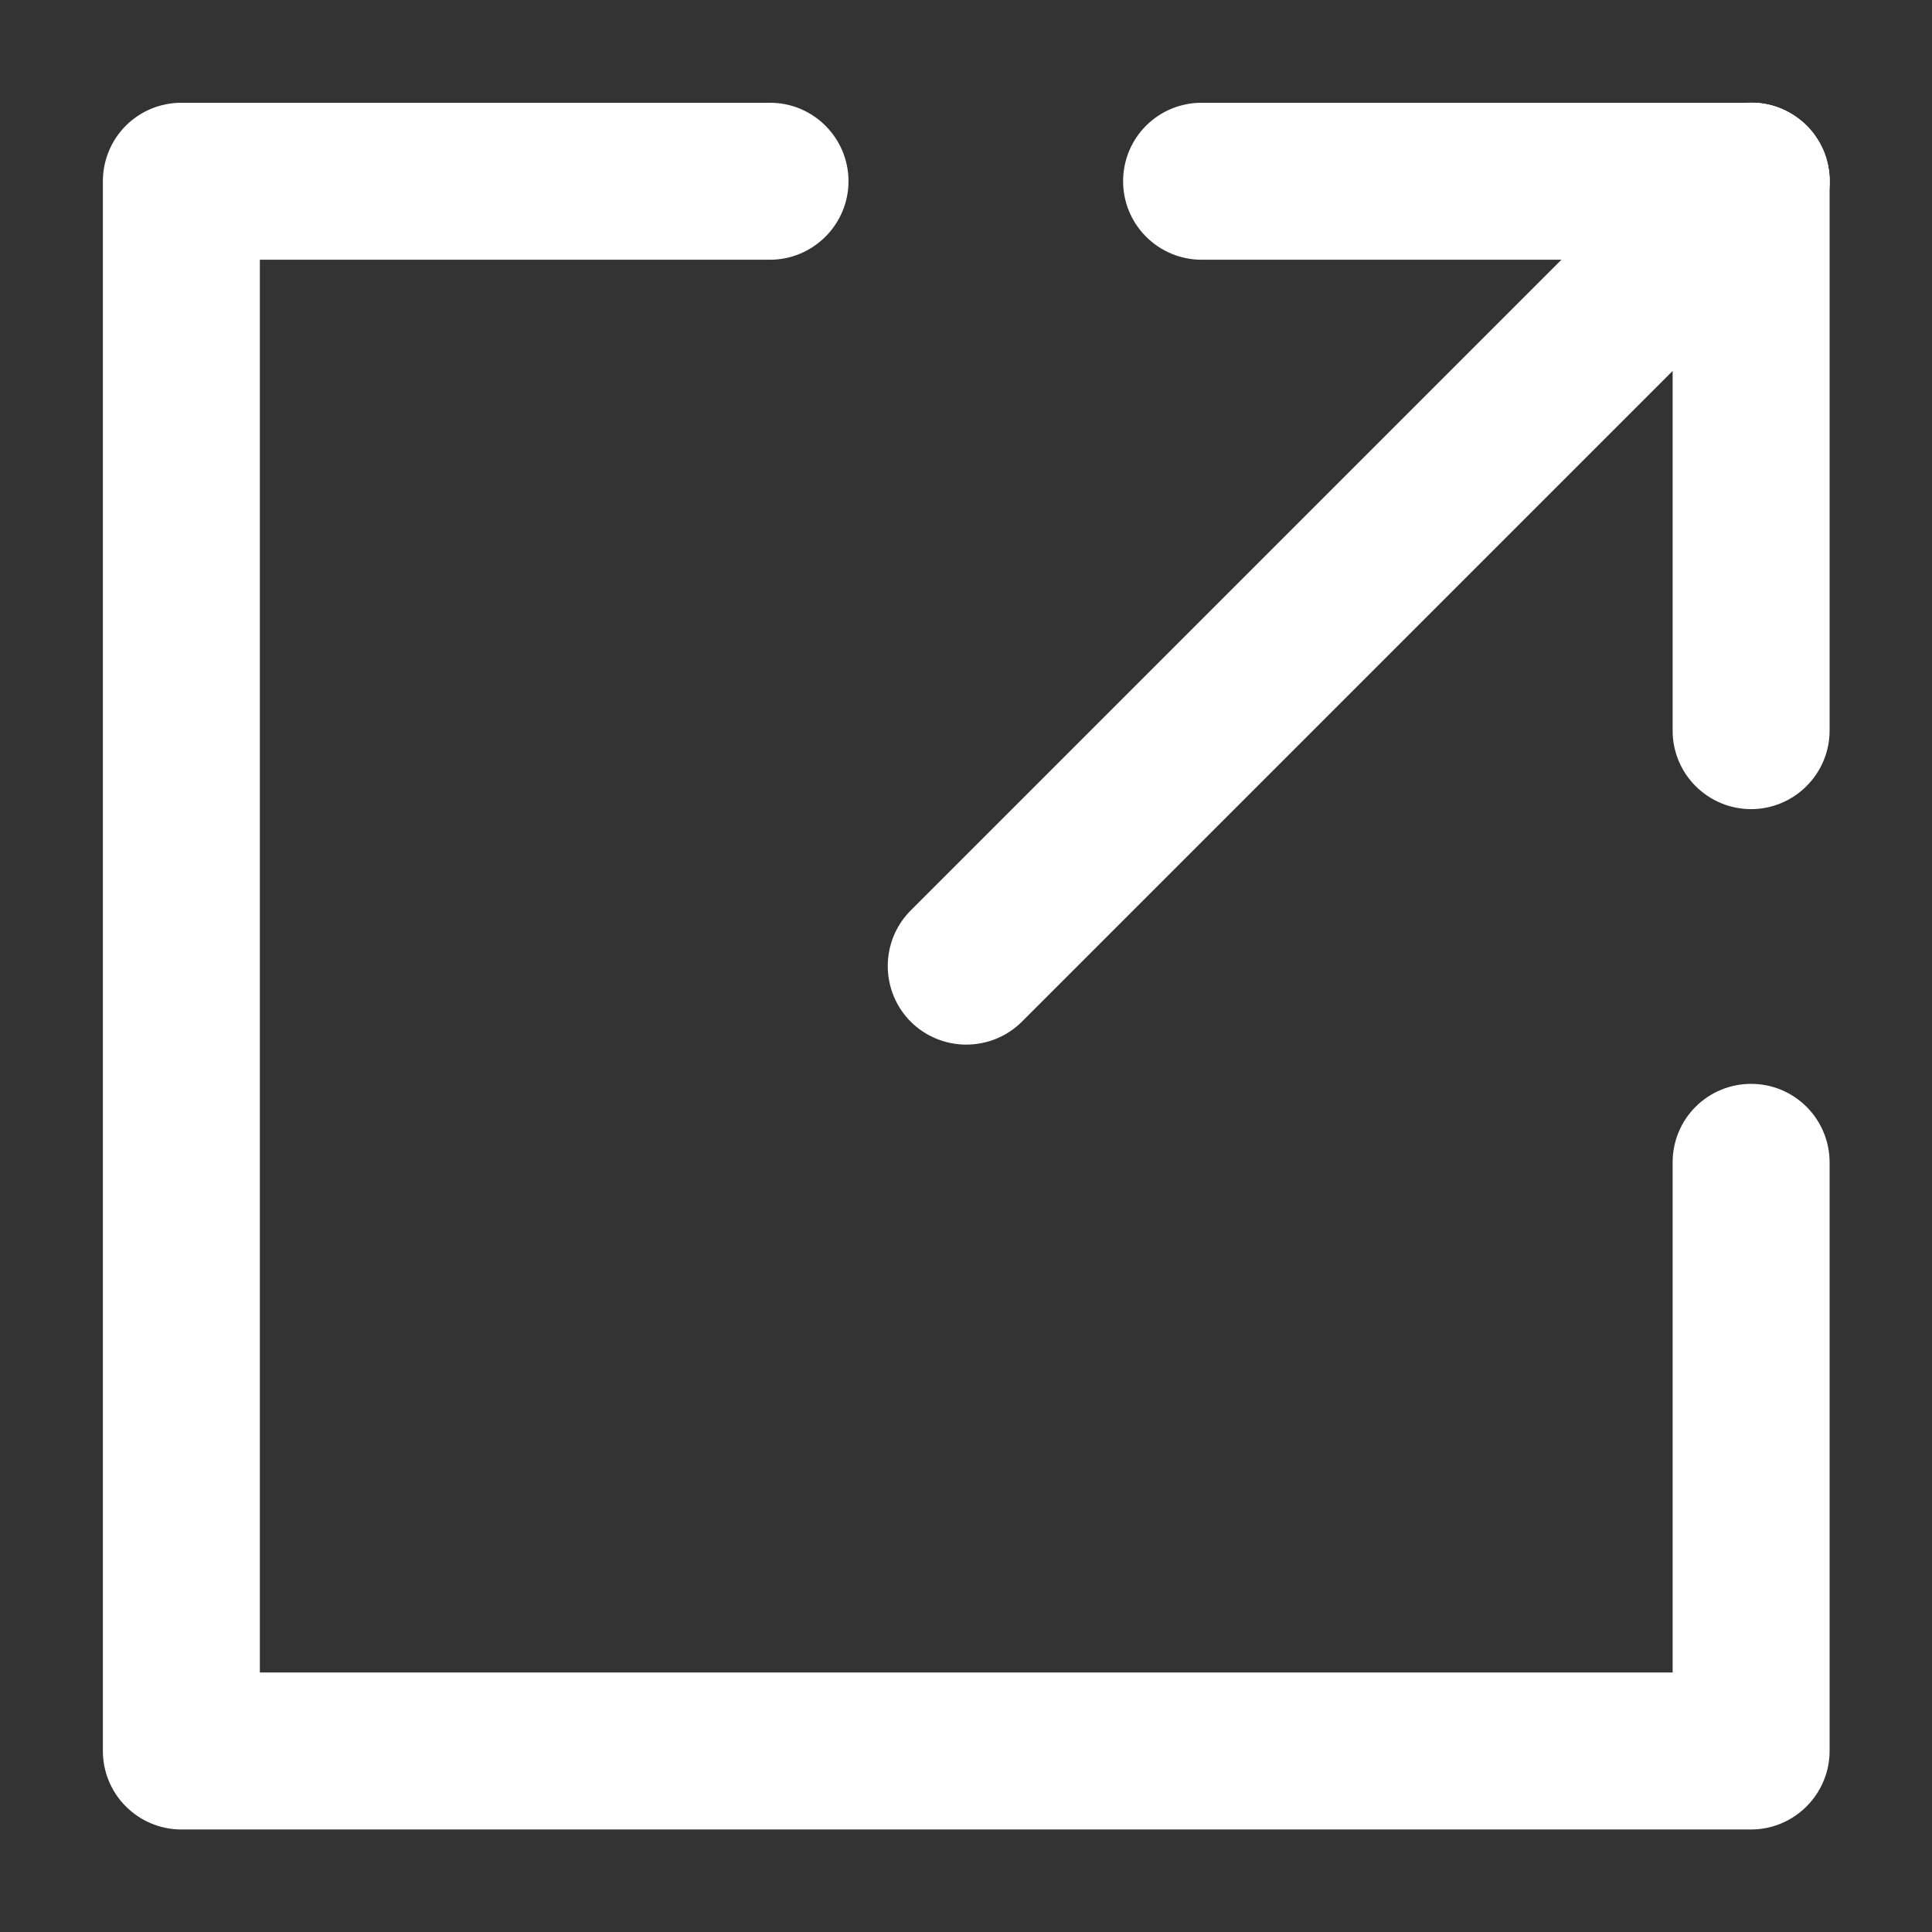 <svg width="16" height="16" viewBox="0 0 16 16" fill="none" xmlns="http://www.w3.org/2000/svg">
<rect x="0" y="0" width="16" height="16" fill="#333333" stroke="none"/>
<path d="M13.852 13.851V9.626C13.852 9.453 13.92 9.288 14.042 9.166C14.164 9.044 14.329 8.976 14.502 8.976C14.674 8.976 14.839 9.044 14.961 9.166C15.083 9.288 15.152 9.453 15.152 9.626V14.501C15.152 14.673 15.083 14.838 14.961 14.96C14.839 15.082 14.674 15.151 14.502 15.151H1.502C1.329 15.151 1.164 15.082 1.042 14.96C0.92 14.838 0.852 14.673 0.852 14.501V1.501C0.852 1.328 0.92 1.163 1.042 1.041C1.164 0.919 1.329 0.851 1.502 0.851H6.377C6.549 0.851 6.714 0.919 6.836 1.041C6.958 1.163 7.027 1.328 7.027 1.501C7.027 1.673 6.958 1.838 6.836 1.96C6.714 2.082 6.549 2.151 6.377 2.151H2.152V13.851H13.852Z" fill="white"/>
<path d="M8.463 8.461C8.341 8.583 8.175 8.651 8.002 8.651C7.83 8.651 7.664 8.583 7.542 8.461C7.42 8.339 7.352 8.173 7.352 8C7.352 7.828 7.42 7.662 7.542 7.54L14.042 1.04C14.103 0.98 14.174 0.932 14.253 0.899C14.332 0.866 14.417 0.85 14.502 0.85C14.588 0.85 14.672 0.866 14.751 0.899C14.83 0.932 14.902 0.98 14.963 1.04C15.023 1.101 15.071 1.172 15.104 1.251C15.136 1.33 15.153 1.415 15.153 1.5C15.153 1.586 15.136 1.671 15.104 1.749C15.071 1.828 15.023 1.9 14.963 1.961L8.463 8.461Z" fill="white"/>
<path d="M15.152 6.051C15.152 6.223 15.083 6.388 14.961 6.51C14.839 6.632 14.674 6.701 14.502 6.701C14.329 6.701 14.164 6.632 14.042 6.51C13.92 6.388 13.852 6.223 13.852 6.051V1.501C13.852 1.328 13.92 1.163 14.042 1.041C14.164 0.919 14.329 0.851 14.502 0.851C14.674 0.851 14.839 0.919 14.961 1.041C15.083 1.163 15.152 1.328 15.152 1.501V6.051Z" fill="white"/>
<path d="M9.951 2.151C9.778 2.151 9.613 2.082 9.491 1.96C9.369 1.838 9.301 1.673 9.301 1.501C9.301 1.328 9.369 1.163 9.491 1.041C9.613 0.919 9.778 0.851 9.951 0.851H14.501C14.673 0.851 14.838 0.919 14.96 1.041C15.082 1.163 15.151 1.328 15.151 1.501C15.151 1.673 15.082 1.838 14.96 1.96C14.838 2.082 14.673 2.151 14.501 2.151H9.951Z" fill="white"/>
</svg>
